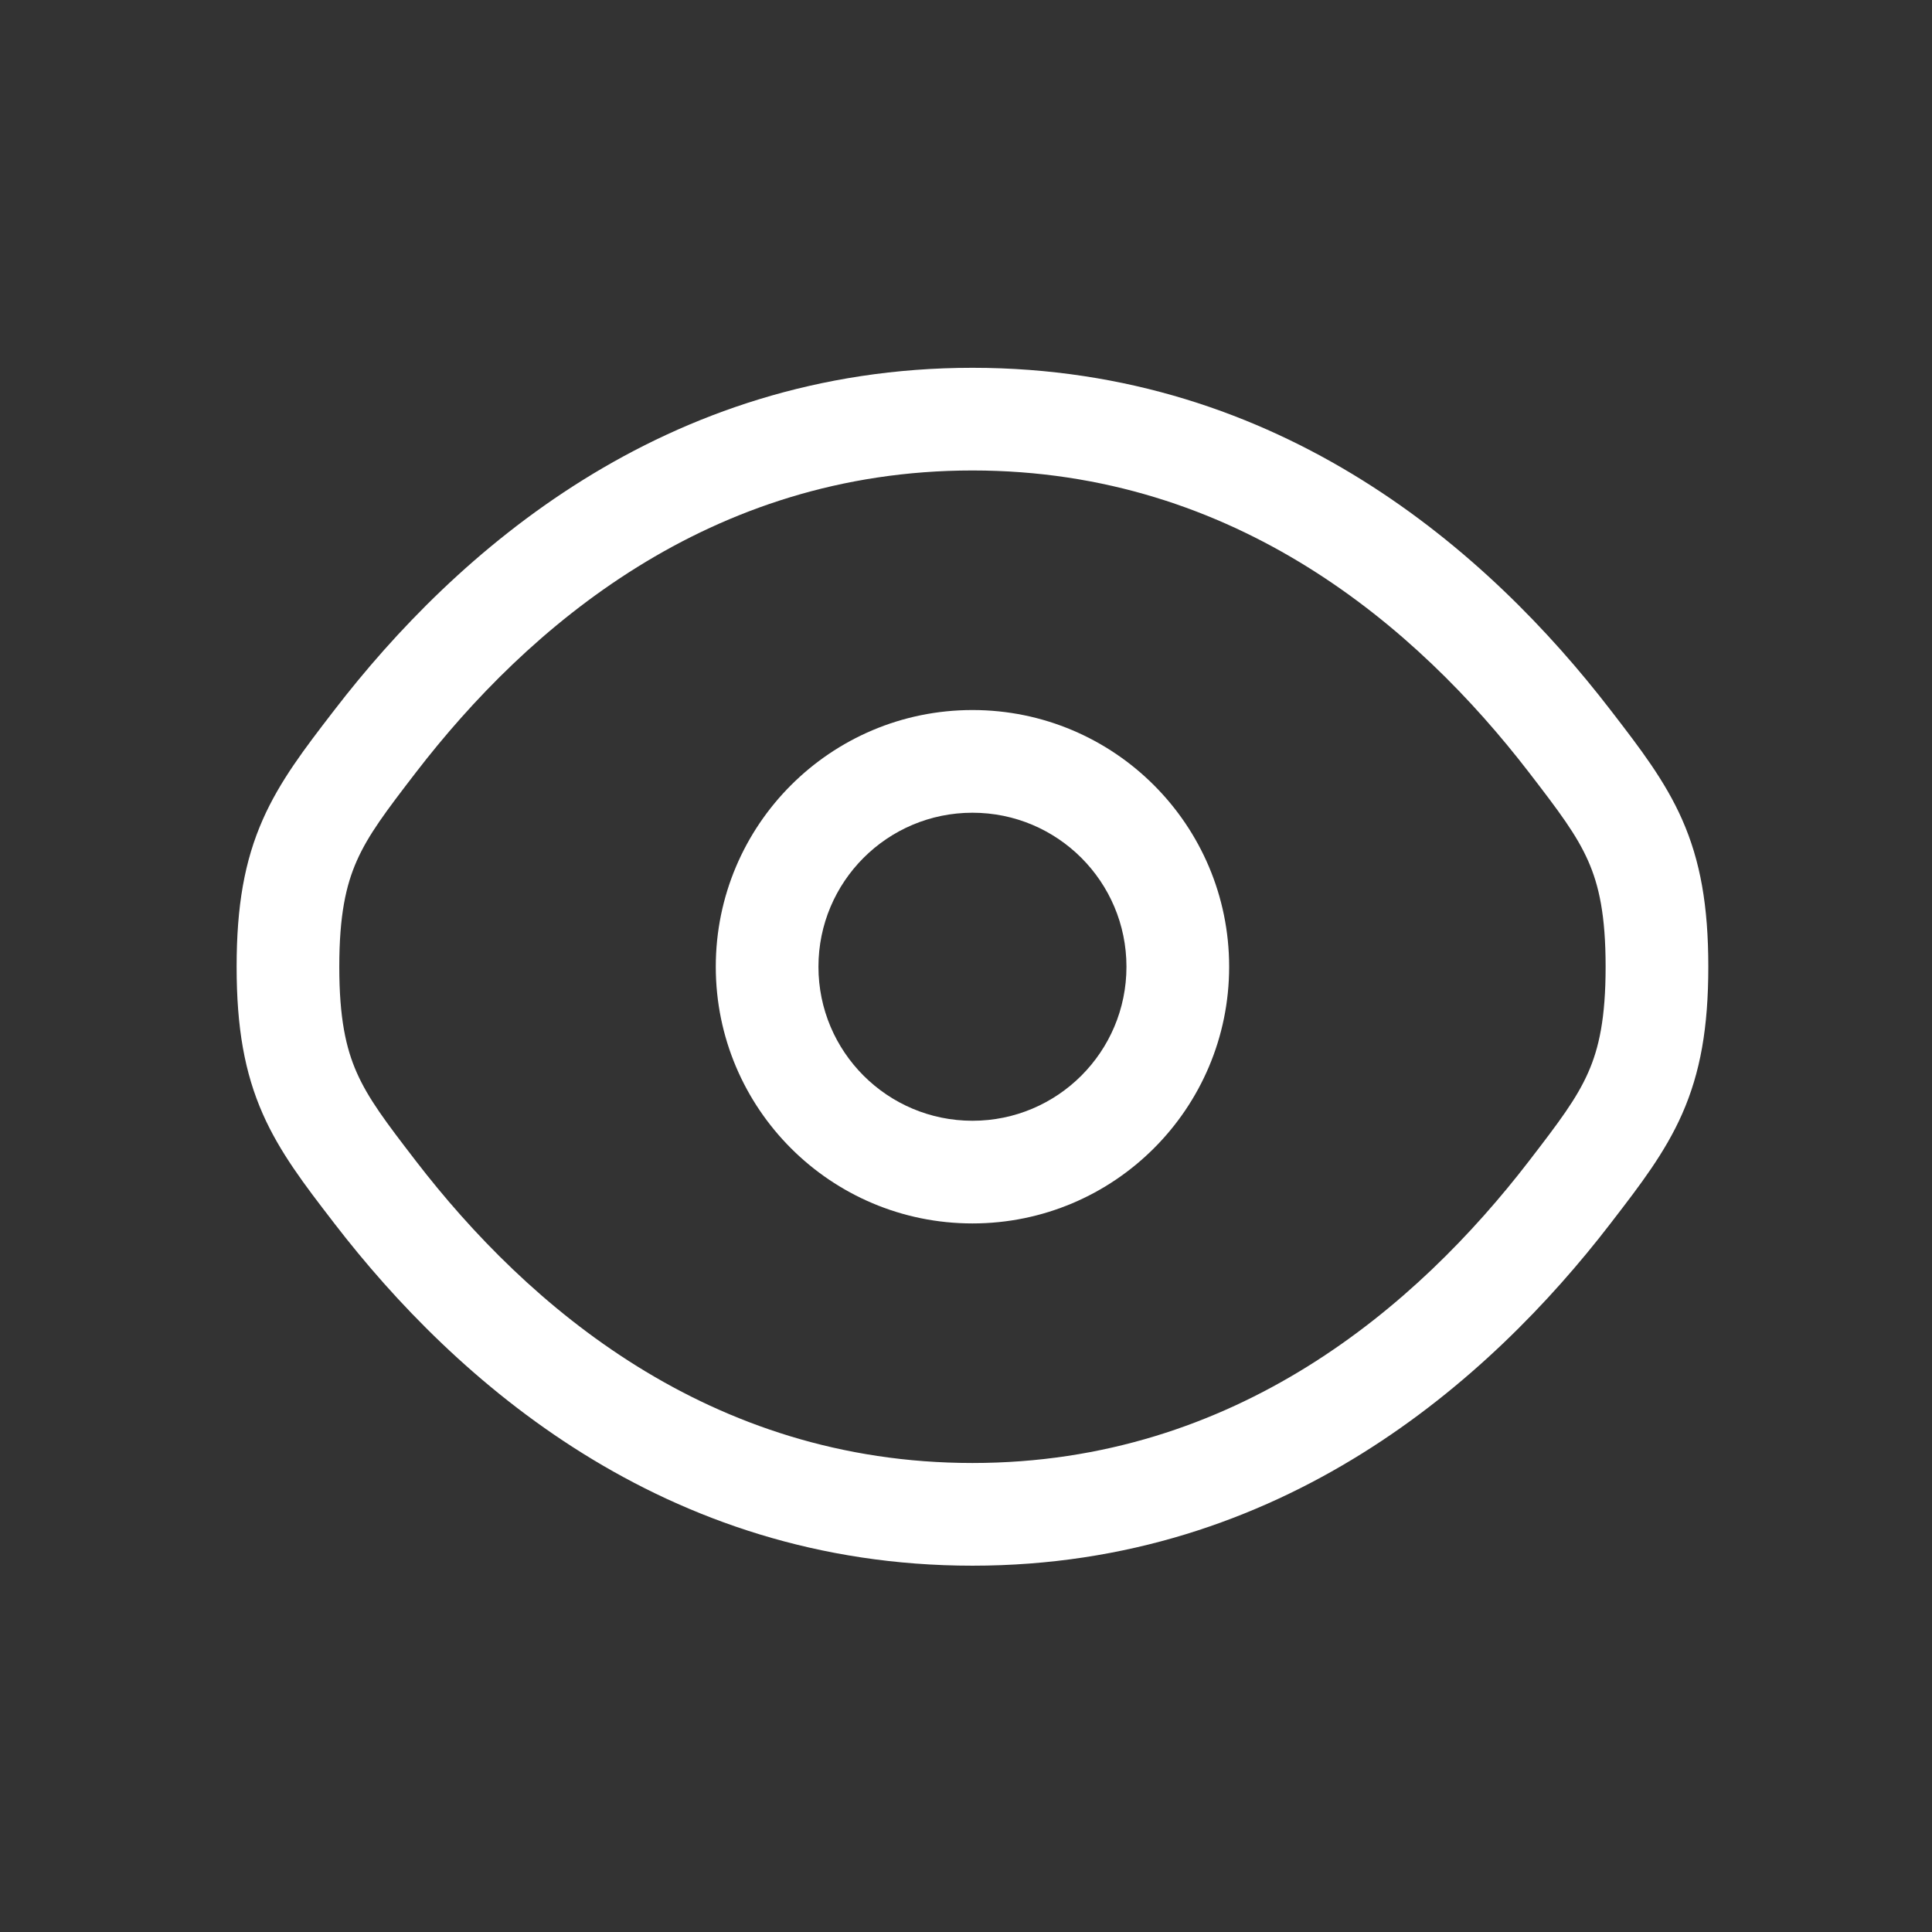 <svg width="78" height="78" viewBox="0 0 78 78" fill="none" xmlns="http://www.w3.org/2000/svg">
<rect x="0" y="0" width="78" height="78" fill="#333333" stroke="none"/>
<path fill-rule="evenodd" clip-rule="evenodd" d="M39.261 28.666C33.537 28.666 28.898 33.306 28.898 39.03C28.898 44.753 33.537 49.393 39.261 49.393C44.984 49.393 49.624 44.753 49.624 39.03C49.624 33.306 44.984 28.666 39.261 28.666ZM33.043 39.03C33.043 35.596 35.827 32.812 39.261 32.812C42.695 32.812 45.478 35.596 45.478 39.03C45.478 42.464 42.695 45.248 39.261 45.248C35.827 45.248 33.043 42.464 33.043 39.03Z" fill="white"/>
<path fill-rule="evenodd" clip-rule="evenodd" d="M39.261 14.849C26.786 14.849 18.383 22.322 13.506 28.658L13.418 28.772C12.316 30.205 11.3 31.524 10.611 33.084C9.873 34.754 9.553 36.575 9.553 39.03C9.553 41.485 9.873 43.305 10.611 44.976C11.3 46.536 12.316 47.855 13.418 49.287L13.506 49.402C18.383 55.737 26.786 63.211 39.261 63.211C51.736 63.211 60.138 55.737 65.015 49.402L65.103 49.287C66.206 47.855 67.222 46.536 67.911 44.976C68.649 43.305 68.969 41.485 68.969 39.03C68.969 36.575 68.649 34.754 67.911 33.084C67.222 31.524 66.206 30.205 65.103 28.772L65.015 28.658C60.138 22.322 51.736 14.849 39.261 14.849ZM16.791 31.186C21.294 25.336 28.622 18.994 39.261 18.994C49.899 18.994 57.227 25.336 61.73 31.186C62.942 32.761 63.652 33.702 64.119 34.759C64.556 35.747 64.823 36.954 64.823 39.03C64.823 41.105 64.556 42.313 64.119 43.301C63.652 44.358 62.942 45.299 61.73 46.873C57.227 52.723 49.899 59.065 39.261 59.065C28.622 59.065 21.294 52.723 16.791 46.873C15.579 45.299 14.869 44.358 14.402 43.301C13.966 42.313 13.698 41.105 13.698 39.03C13.698 36.954 13.966 35.747 14.402 34.759C14.869 33.702 15.579 32.761 16.791 31.186Z" fill="white"/>
</svg>
